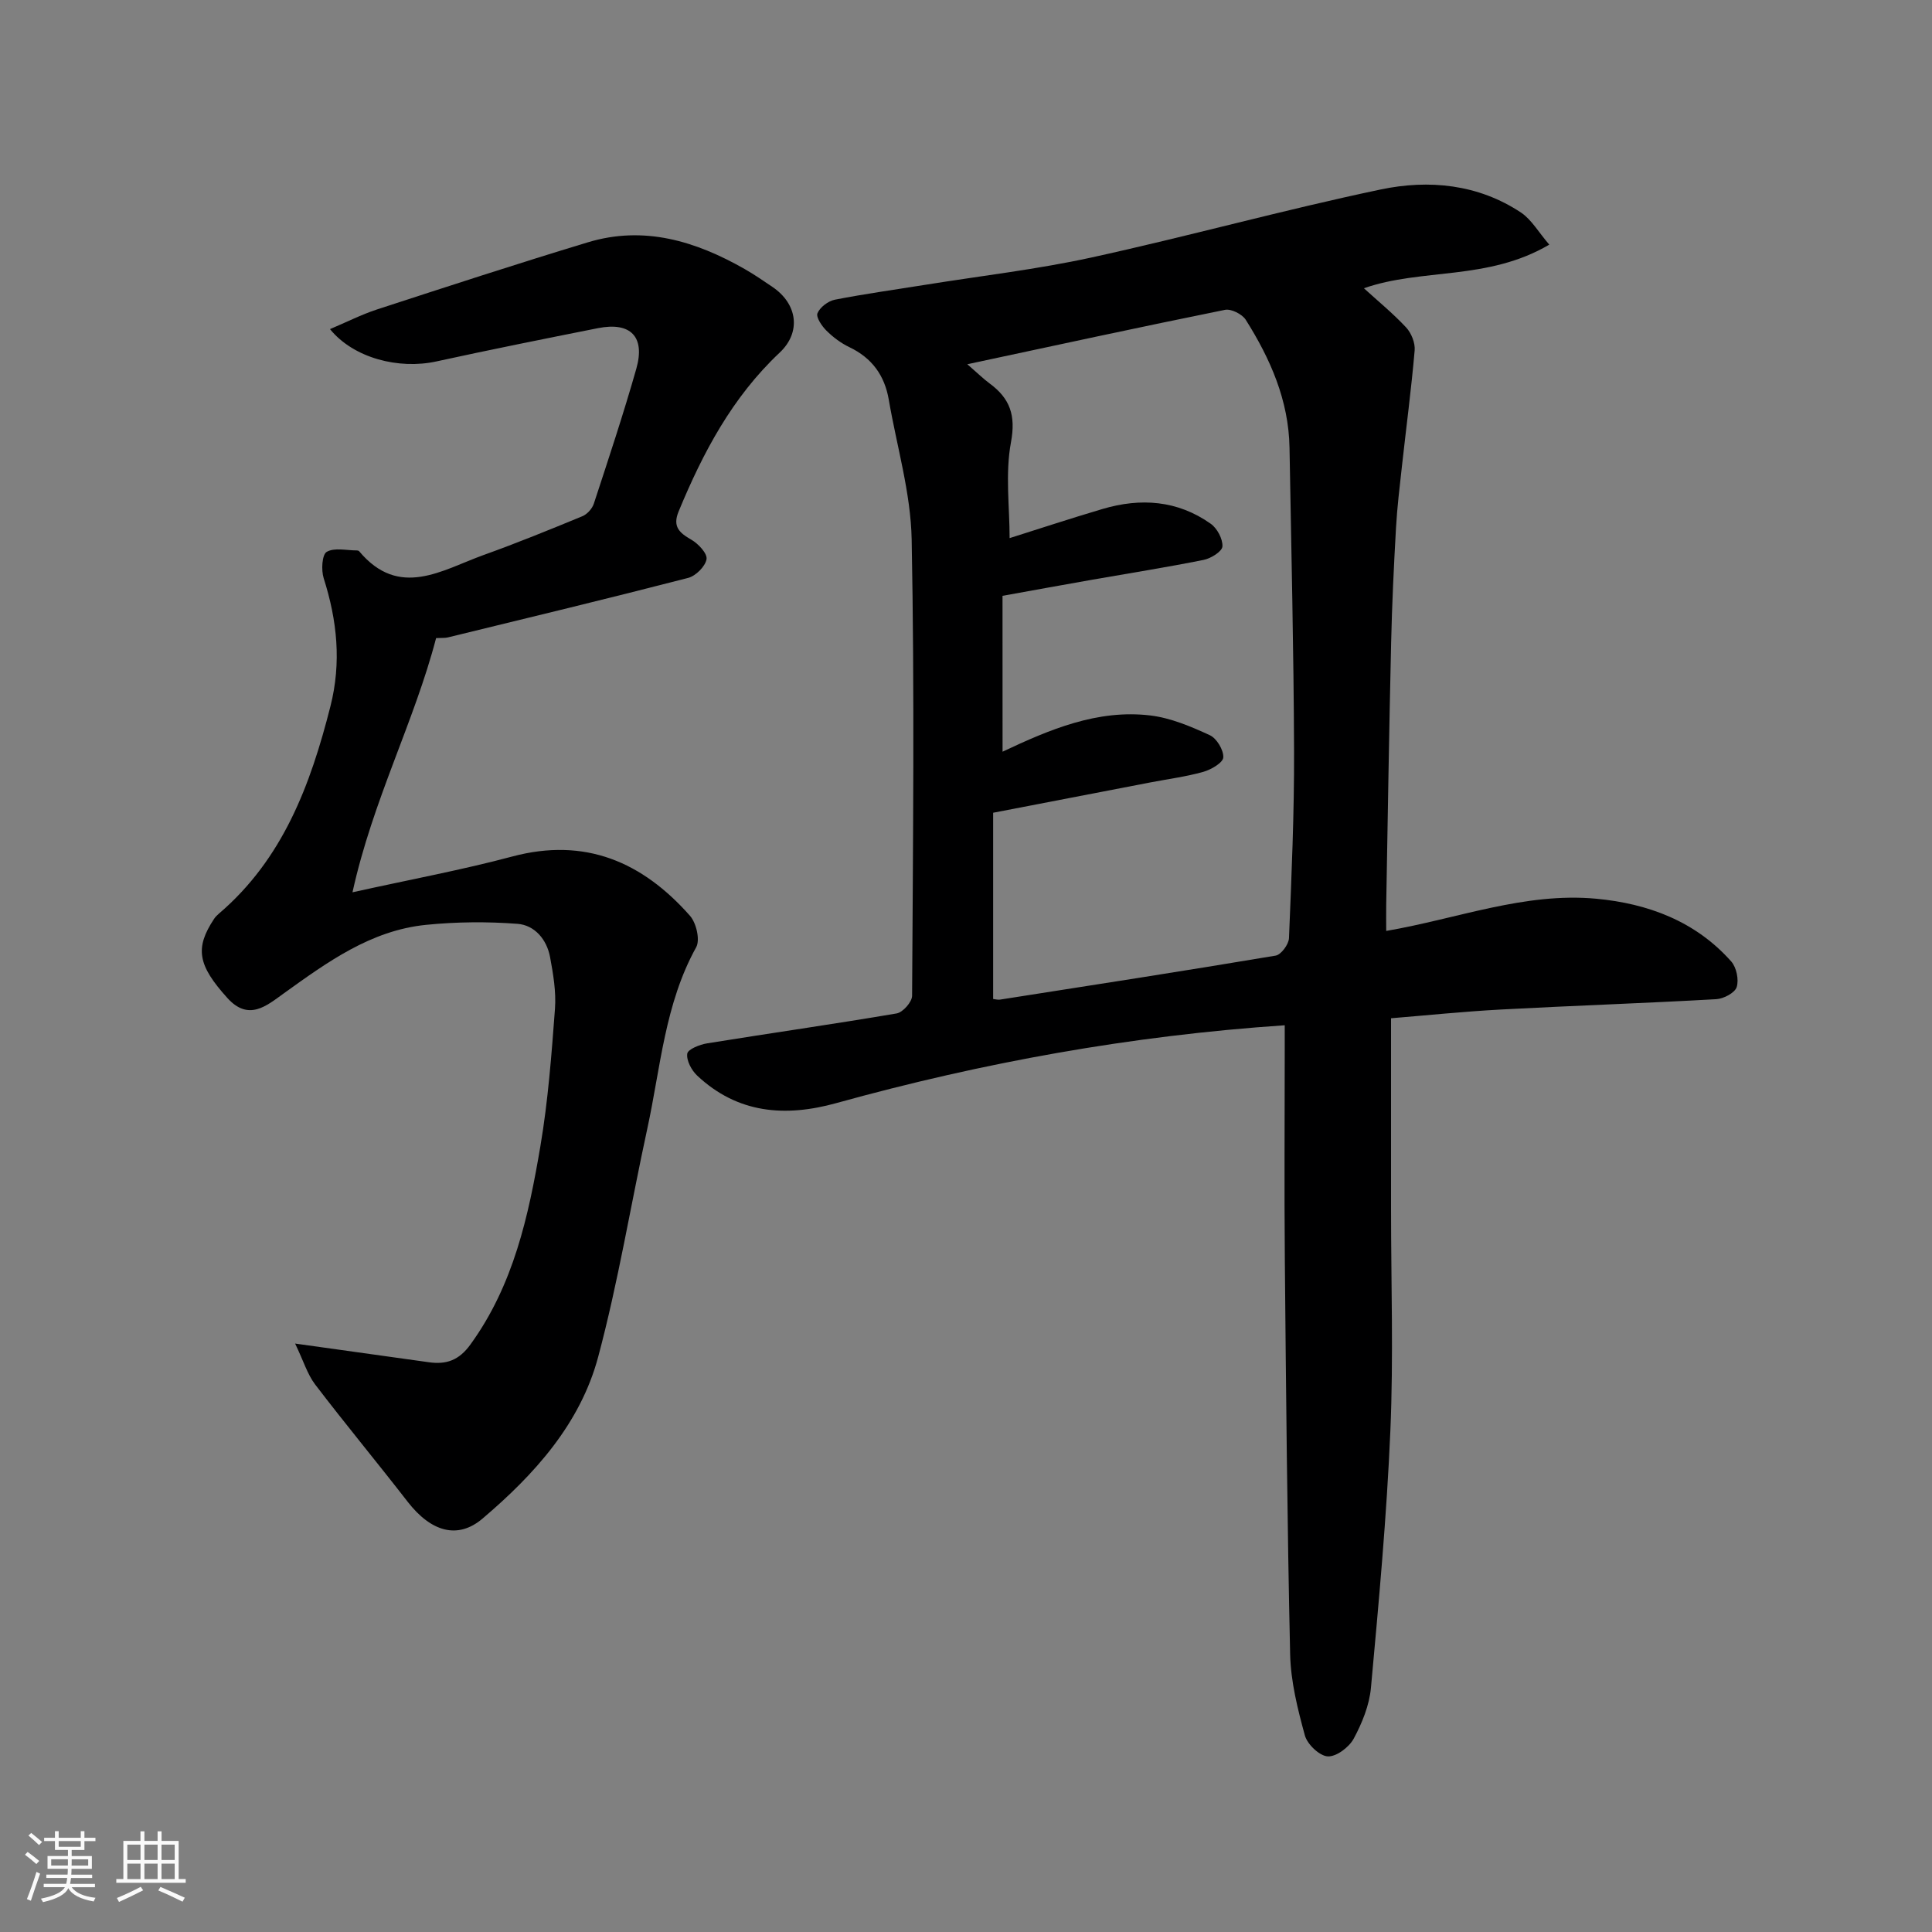 <svg enable-background="new 0 0 400 400" viewBox="0 0 400 400" xmlns="http://www.w3.org/2000/svg"><rect x="0" y="0" width="400" height="400" fill="#808080" stroke="none"/><path d="m5.17 384 .55-.58c.85.61 1.65 1.24 2.4 1.87l-.59.64c-.83-.73-1.62-1.38-2.36-1.93m1.22 9.53-.82-.34c.71-1.76 1.37-3.64 1.98-5.63.24.13.5.25.76.36-.6 1.67-1.24 3.54-1.92 5.61m-.5-13.5.57-.54c.56.44 1.31 1.06 2.26 1.87l-.64.64c-.68-.66-1.41-1.32-2.19-1.97m3.25.46h2.24v-1.36h.77v1.36h4.57v-1.36h.76v1.36h2.28v.69h-2.28v1.84h-2.64v1.26h4.18v2.64h-4.21c0 .45-.02.86-.05 1.21h4.32v.69h-4.38c-.04.34-.1.75-.19 1.22h5.15v.69h-4.82c.87 1.19 2.51 1.92 4.93 2.19-.17.31-.3.57-.37.76-2.77-.49-4.52-1.41-5.26-2.76-.56 1.26-2.3 2.23-5.24 2.9-.12-.24-.26-.48-.43-.72 2.73-.55 4.38-1.34 4.96-2.38h-4.38v-.69h4.65c.1-.38.17-.79.21-1.22h-4.32v-.69h4.4c.03-.34.05-.75.05-1.21h-4.2v-2.64h4.23v-1.26h-2.69v-1.84h-2.24zm1.46 4.46v1.29h3.45c.01-.4.02-.57.01-.53v-.32-.45h-3.46zm1.55-2.59h4.57v-1.19h-4.57zm6.11 2.59h-3.42v.77c-.01.19-.01.37-.02.53h3.44z" fill="#fafafa"/><path d="m32.63 379.16h.82v1.98h3.54v7.89h1.46v.78h-14.37v-.78h1.46v-7.89h3.54v-1.98h.82v1.98h2.73zm-3.49 11.48.5.73c-1.61.82-3.28 1.63-5 2.41-.13-.27-.28-.55-.44-.82 1.75-.72 3.4-1.49 4.94-2.32m-2.78-5.55h2.73v-3.18h-2.73zm0 3.95h2.73v-3.2h-2.73zm3.54-3.95h2.73v-3.18h-2.73zm0 3.95h2.73v-3.2h-2.73zm7.89 4.68c-1.84-.92-3.51-1.7-5.02-2.32l.45-.73c1.89.8 3.57 1.55 5.04 2.23zm-1.62-11.81h-2.73v3.18h2.73zm-2.73 7.13h2.73v-3.2h-2.73z" fill="#fafafa"/><g fill="#000001"><path d="m320.76 50.65c-12.75 7.51-26.39 4.83-38.38 9.03 2.85 2.6 5.99 5.17 8.74 8.11 1.08 1.16 1.9 3.2 1.77 4.75-.69 8-1.75 15.96-2.63 23.94-.47 4.25-.99 8.5-1.23 12.76-.45 7.93-.83 15.86-1.01 23.8-.42 18.1-.7 36.2-1.02 54.3-.03 1.79 0 3.58 0 5.4 14.78-2.54 28.67-8.04 43.47-6.67 10.73 1 20.58 4.66 27.97 13 1.08 1.23 1.61 3.78 1.12 5.3-.39 1.2-2.71 2.42-4.24 2.5-14.85.84-29.72 1.34-44.57 2.14-7.82.42-15.63 1.23-22.75 1.81v39.43c0 15.33.52 30.69-.14 45.99-.76 17.76-2.4 35.49-4.02 53.19-.33 3.62-1.83 7.31-3.57 10.54-.96 1.78-3.6 3.77-5.38 3.67-1.71-.1-4.23-2.5-4.73-4.34-1.5-5.47-2.92-11.15-3.05-16.78-.61-27.26-.85-54.53-1.1-81.8-.13-14.5-.02-29-.02-43.5 0-1.64 0-3.28 0-4.95-31.8 2.14-62.56 7.72-92.82 16.11-10.62 2.95-20.45 2.17-28.83-5.69-1.17-1.1-2.25-3.13-2.05-4.54.13-.92 2.6-1.9 4.14-2.14 13.06-2.11 26.17-3.97 39.21-6.19 1.29-.22 3.2-2.38 3.2-3.66.18-31.5.52-63-.09-94.49-.19-9.67-3.09-19.29-4.74-28.93-.86-5.01-3.48-8.63-8.15-10.86-1.74-.83-3.38-2.06-4.76-3.43-.96-.95-2.19-2.78-1.85-3.6.52-1.24 2.2-2.52 3.59-2.8 6.24-1.22 12.55-2.09 18.83-3.1 11.45-1.84 23-3.17 34.31-5.64 20.03-4.38 39.81-9.87 59.87-14.08 9.99-2.1 20.21-1.12 29.12 4.82 2.14 1.47 3.54 3.98 5.79 6.6zm-113.19 104.98c9.75-4.6 19.65-8.81 30.61-7.5 4.22.51 8.38 2.28 12.29 4.08 1.43.65 2.88 3.07 2.8 4.6-.06 1.1-2.51 2.53-4.13 2.99-3.59 1.01-7.33 1.49-11.01 2.2-10.67 2.05-21.33 4.11-32.51 6.27v38.56c.43.04.94.2 1.41.13 19.04-2.98 38.08-5.92 57.08-9.11 1.13-.19 2.71-2.33 2.76-3.62.53-12.92 1.1-25.85 1.05-38.78-.07-20.93-.58-41.85-.94-62.77-.17-9.79-3.97-18.4-9.06-26.47-.74-1.17-3.02-2.32-4.3-2.06-17.42 3.52-34.78 7.29-53.35 11.26 2.11 1.83 3.3 3 4.62 3.98 4.21 3.1 5.46 6.59 4.42 12.18-1.21 6.49-.28 13.39-.28 19.84 5.97-1.88 12.57-4.06 19.23-6.03 7.9-2.34 15.54-1.81 22.41 3.06 1.33.94 2.51 3.15 2.42 4.69-.06 1.04-2.38 2.49-3.89 2.79-7.67 1.54-15.4 2.76-23.1 4.11-6.03 1.06-12.06 2.16-18.54 3.33.01 10.92.01 21.33.01 32.27z"/><path d="m61.1 278.17c10.6 1.48 19.16 2.66 27.71 3.87 3.63.51 6.24-.42 8.59-3.68 8.93-12.31 12.04-26.63 14.49-41.1 1.58-9.36 2.3-18.89 3.01-28.38.26-3.54-.36-7.22-1.02-10.75-.68-3.63-3.19-6.59-6.73-6.86-6.28-.48-12.67-.42-18.94.21-11.46 1.15-20.47 7.74-29.5 14.22-3.5 2.52-7.23 5.79-11.62.94-6.15-6.8-6.78-10.33-2.78-16.38.27-.41.63-.78 1.01-1.1 13.26-11.32 18.96-26.65 23.09-42.92 2.3-9.06 1.4-17.75-1.39-26.51-.54-1.68-.36-4.89.62-5.47 1.6-.94 4.13-.29 6.26-.3.16 0 .37.06.46.17 8.3 9.92 17.15 3.88 25.79.77 6.88-2.47 13.66-5.23 20.42-8.02 1-.41 2.04-1.57 2.38-2.61 3.04-9.27 6.12-18.54 8.79-27.92 1.89-6.64-1.18-9.75-7.93-8.41-11.17 2.22-22.34 4.46-33.46 6.89-7.78 1.7-17.13-.67-22.03-6.69 3.44-1.45 6.5-3.01 9.73-4.07 14.52-4.73 29.05-9.48 43.66-13.9 11.62-3.52 22.31-.26 32.45 5.52 1.98 1.13 3.87 2.43 5.76 3.71 5.22 3.53 5.99 9.39 1.5 13.61-9.8 9.21-15.89 20.7-20.93 32.91-1.27 3.09.14 4.39 2.63 5.81 1.45.83 3.36 2.87 3.16 4.05-.26 1.5-2.23 3.46-3.81 3.87-16.54 4.27-33.14 8.27-49.74 12.32-.63.15-1.32.08-2.44.14-4.53 17.36-13.12 33.56-17.31 52.63 12.15-2.69 22.71-4.64 33.04-7.4 15.15-4.05 27 1.13 36.83 12.26 1.31 1.48 2.13 4.99 1.29 6.51-6.51 11.74-7.37 24.92-10.13 37.6-3.42 15.74-6.01 31.7-10.17 47.24-3.71 13.85-13.21 24.34-23.94 33.46-5.15 4.37-10.67 2.73-15.5-3.49-6.32-8.15-12.91-16.1-19.17-24.3-1.59-2.1-2.39-4.84-4.13-8.45z"/></g></svg>